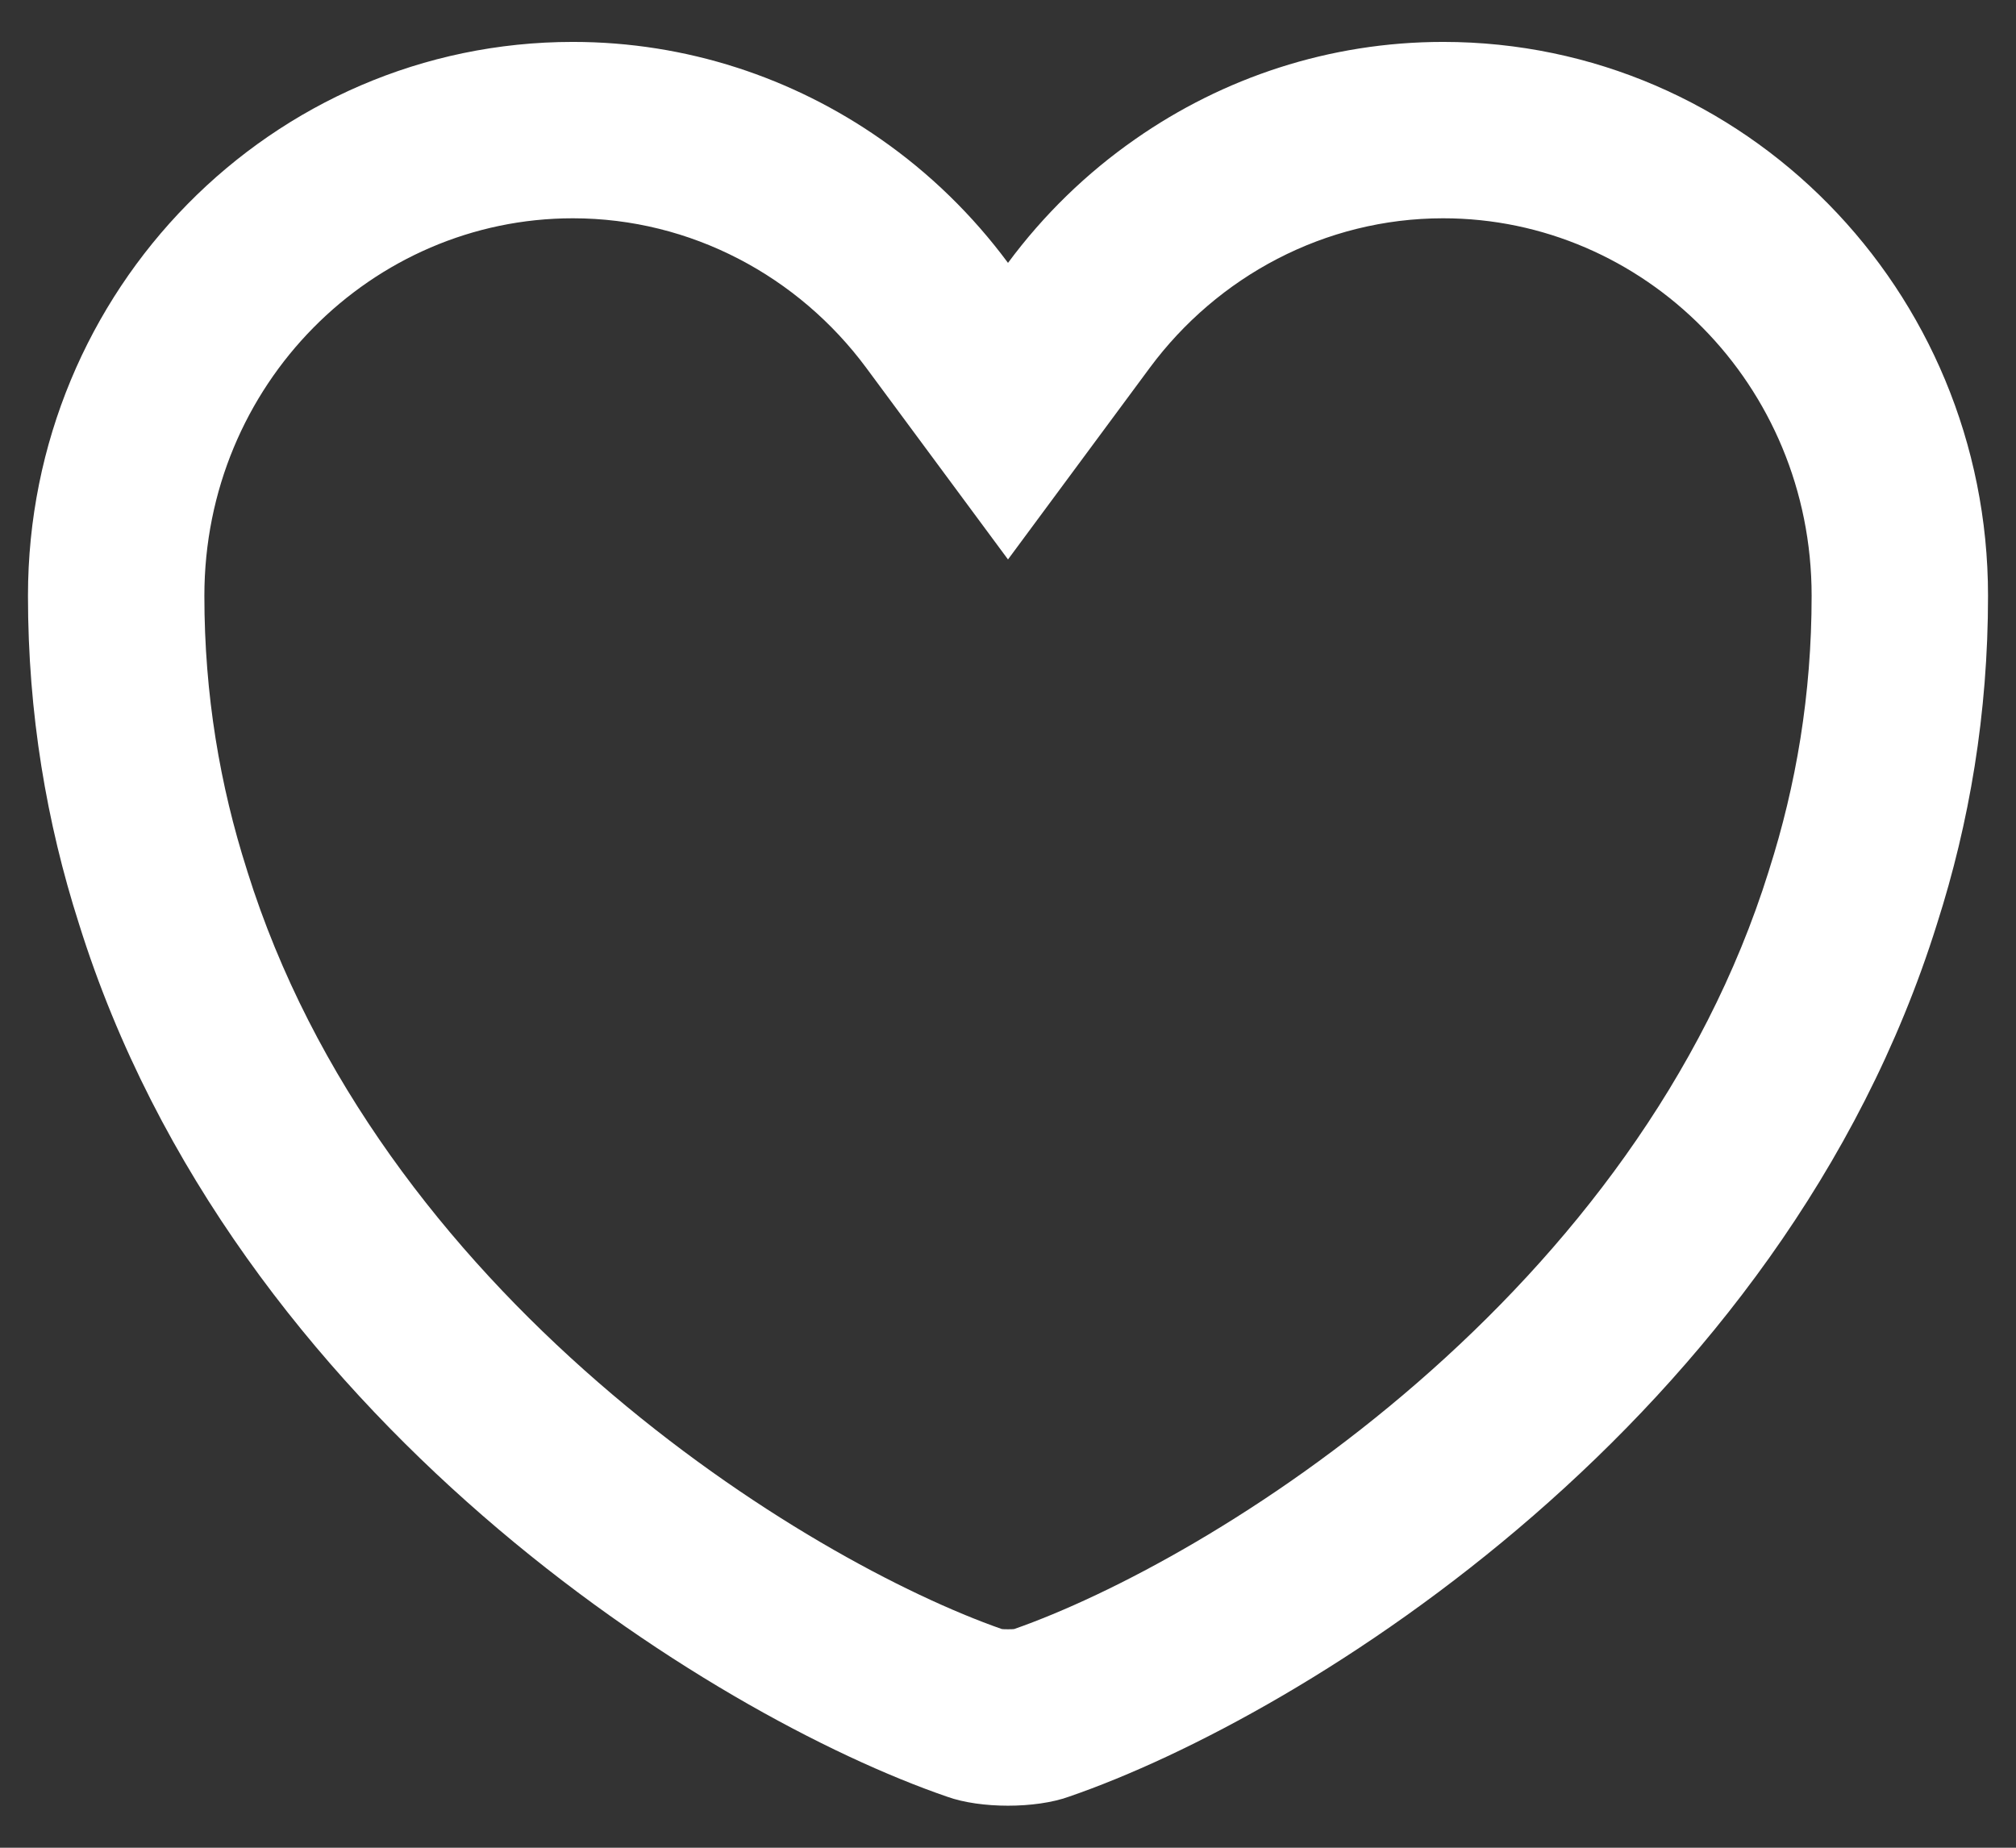 <svg width="24" height="22" viewBox="0 0 24 22" fill="none" xmlns="http://www.w3.org/2000/svg">
<rect x="0" y="0" width="24" height="22" fill="#333333" stroke="none"/>
<path fill-rule="evenodd" clip-rule="evenodd" d="M12 6.661L10.312 4.379C9.507 3.292 8.229 2.599 6.82 2.599C4.43 2.599 2.433 4.576 2.433 7.094C2.433 8.272 2.619 9.355 2.94 10.359L2.944 10.373C3.719 12.85 5.323 14.896 7.123 16.46C8.915 18.018 10.786 18.997 11.926 19.396C11.932 19.396 11.939 19.397 11.948 19.398C11.963 19.399 11.981 19.399 12 19.399C12.019 19.399 12.037 19.399 12.052 19.398C12.061 19.397 12.068 19.396 12.074 19.396C13.214 18.997 15.085 18.018 16.877 16.46C18.677 14.896 20.282 12.85 21.056 10.373L21.06 10.359C21.381 9.354 21.567 8.272 21.567 7.094C21.567 4.576 19.57 2.599 17.18 2.599C15.771 2.599 14.493 3.292 13.688 4.379L12 6.661ZM10.484 1.656C9.441 0.927 8.176 0.499 6.82 0.499C3.238 0.499 0.333 3.449 0.333 7.094C0.333 8.498 0.555 9.796 0.94 10.999C2.783 16.898 8.465 20.426 11.277 21.393C11.673 21.535 12.327 21.535 12.723 21.393C15.535 20.426 21.217 16.898 23.06 10.999C23.445 9.796 23.667 8.498 23.667 7.094C23.667 3.449 20.762 0.499 17.18 0.499C15.824 0.499 14.559 0.927 13.516 1.656C12.934 2.061 12.422 2.56 12 3.13C11.578 2.56 11.066 2.061 10.484 1.656Z" fill="white"/>
</svg>
